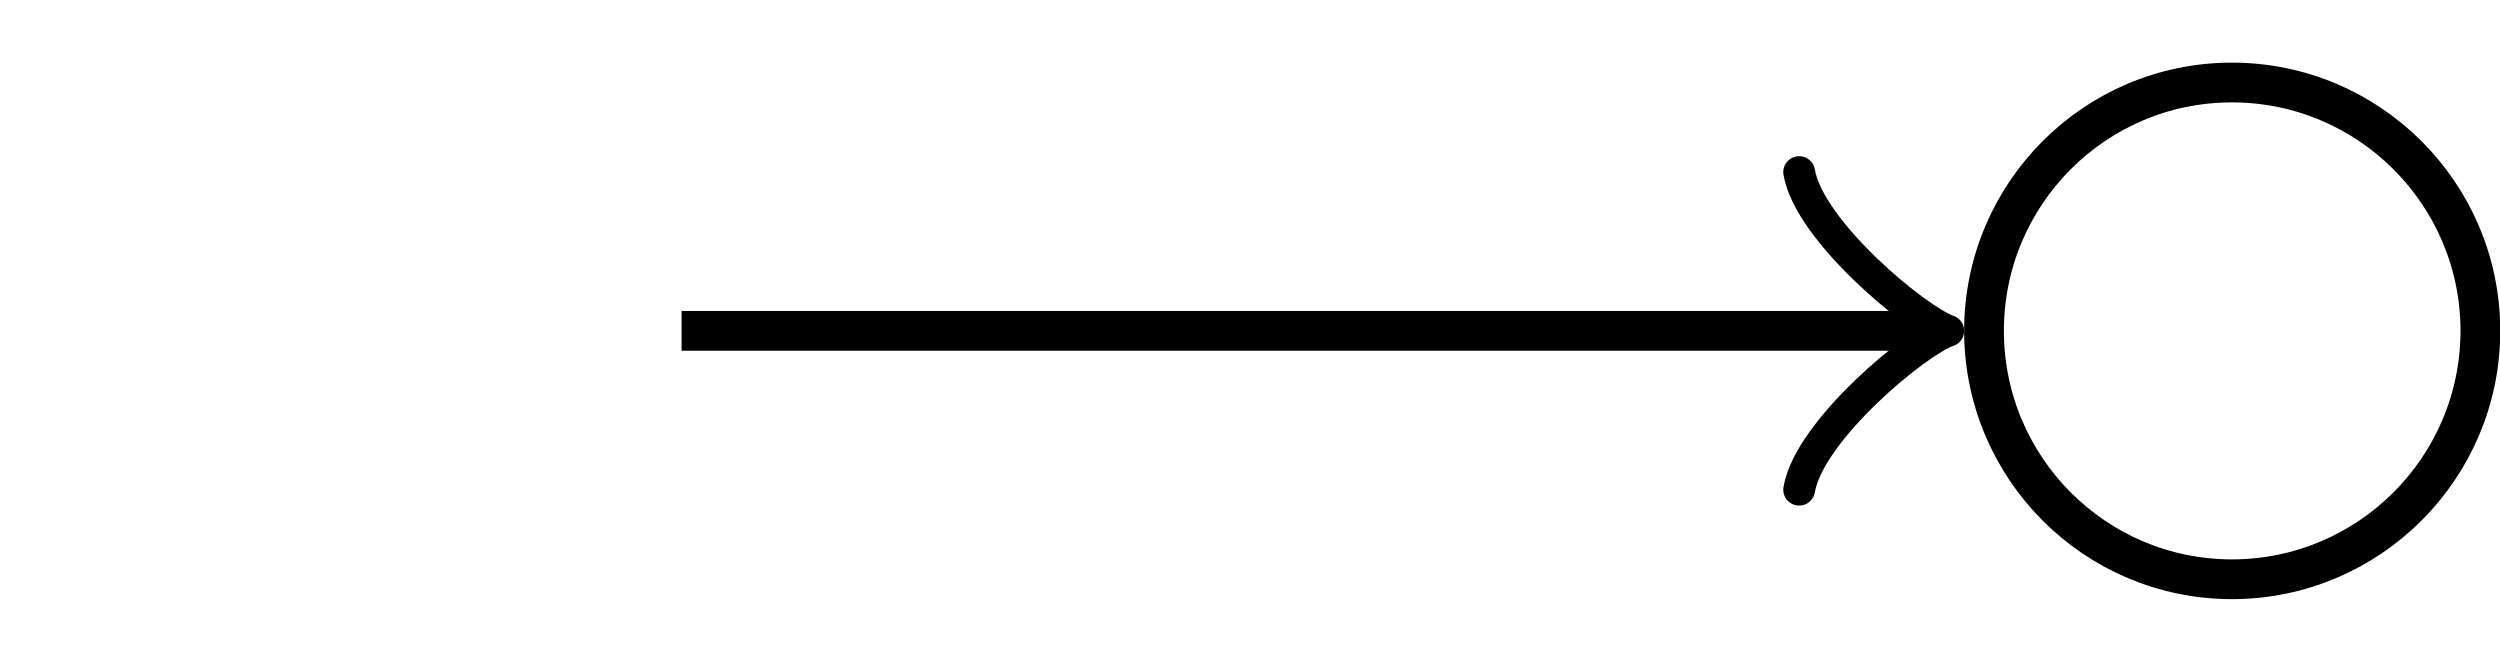 <?xml version="1.0" encoding="UTF-8" standalone="no"?>
<svg
   width="25.088pt"
   height="6.641pt"
   viewBox="0 0 25.088 6.641"
   version="1.1"
   id="svg15"
   xmlns="http://www.w3.org/2000/svg"
   xmlns:svg="http://www.w3.org/2000/svg">
  <defs
     id="defs5">
    <clipPath
       id="clip-0">
      <path
         clip-rule="nonzero"
         d="M 14 0 L 25.09 0 L 25.09 6.641 L 14 6.641 Z M 14 0 "
         id="path2" />
    </clipPath>
  </defs>
  <g
     clip-path="url(#clip-0)"
     id="g9">
    <path
       fill="none"
       stroke-width="0.399"
       stroke-linecap="butt"
       stroke-linejoin="miter"
       stroke="rgb(0%, 0%, 0%)"
       stroke-opacity="1"
       stroke-miterlimit="10"
       d="M 2.492 -0 C 2.492 1.375 1.374 2.492 -0.001 2.492 C -1.376 2.492 -2.489 1.375 -2.489 -0 C -2.489 -1.375 -1.376 -2.493 -0.001 -2.493 C 1.374 -2.493 2.492 -1.375 2.492 -0 Z M 2.492 -0 "
       transform="matrix(1, 0, 0, -1, 22.399, 3.32)"
       id="path7" />
  </g>
  <path
     fill="none"
     stroke-width="0.399"
     stroke-linecap="butt"
     stroke-linejoin="miter"
     stroke="rgb(0%, 0%, 0%)"
     stroke-opacity="1"
     stroke-miterlimit="10"
     d="M -15.559 -0 L -3.149 -0 "
     transform="matrix(1, 0, 0, -1, 22.399, 3.32)"
     id="path11" />
  <path
     fill="none"
     stroke-width="0.319"
     stroke-linecap="round"
     stroke-linejoin="round"
     stroke="rgb(0%, 0%, 0%)"
     stroke-opacity="1"
     stroke-miterlimit="10"
     d="M -1.196 1.593 C -1.095 0.996 -0.001 0.101 0.3 -0 C -0.001 -0.098 -1.095 -0.996 -1.196 -1.594 "
     transform="matrix(1, 0, 0, -1, 19.251, 3.32)"
     id="path13" />
</svg>
